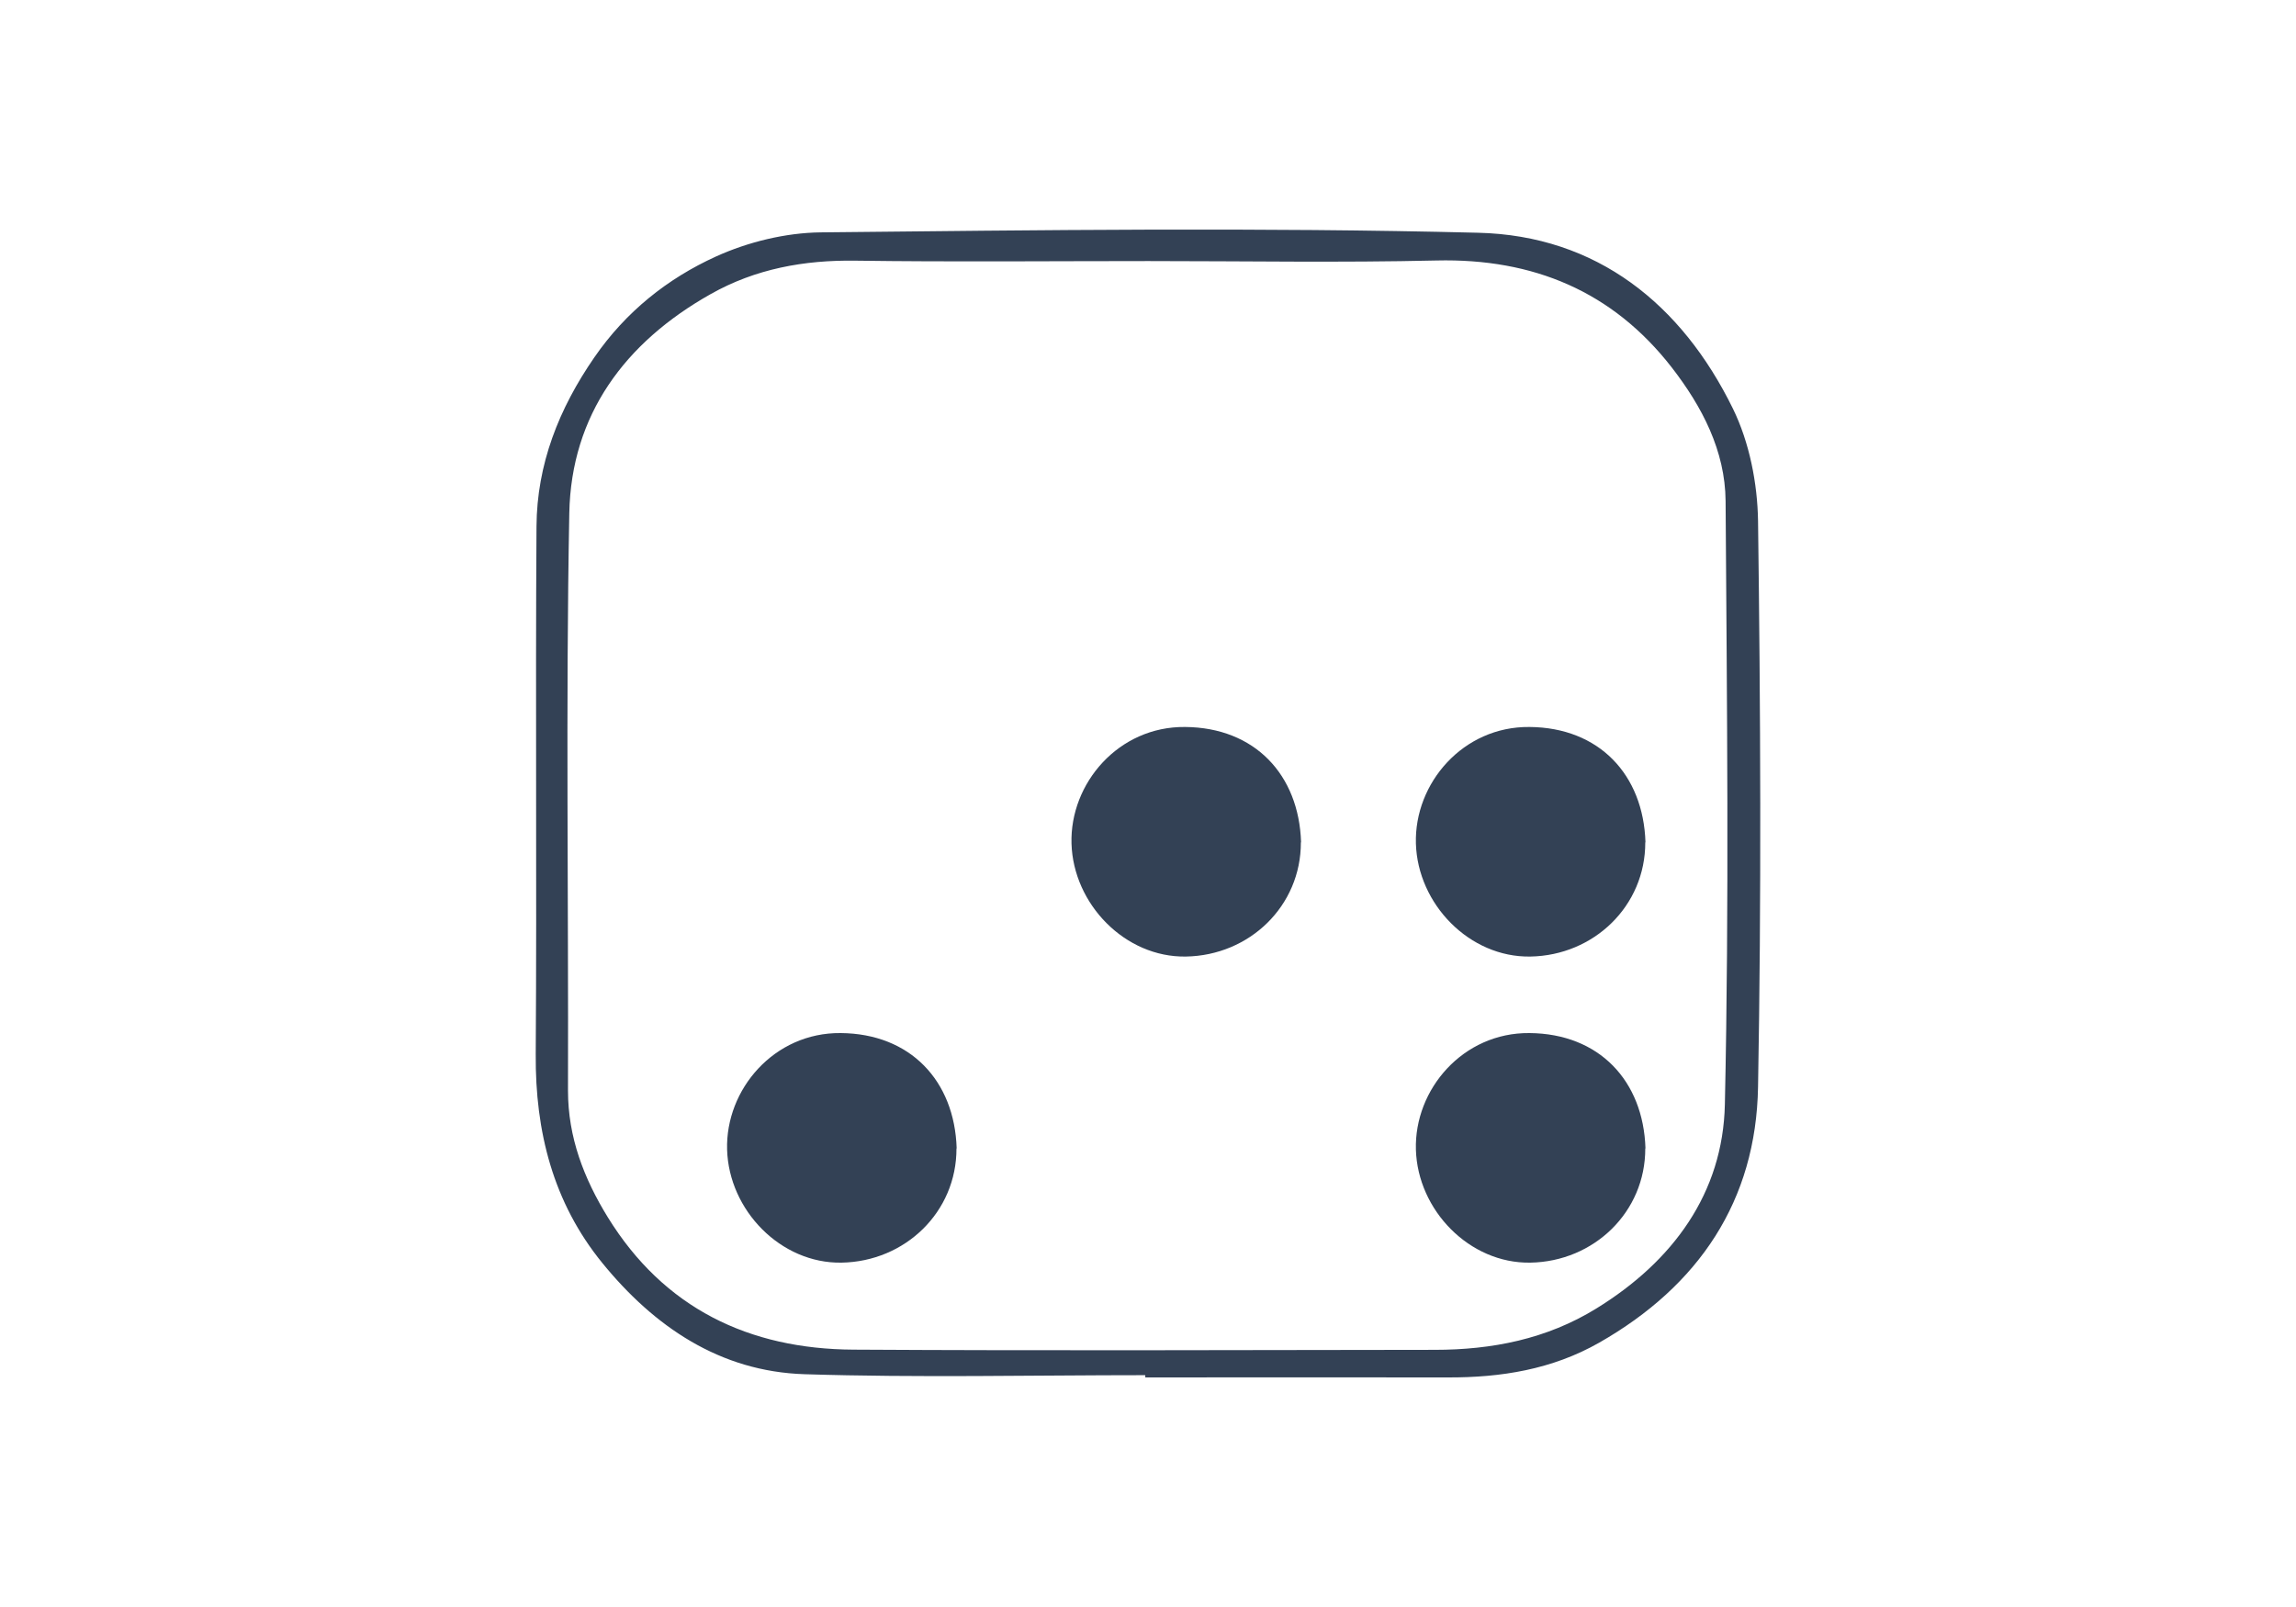 <svg width="60" height="42" viewBox="0 0 60 42" fill="none" xmlns="http://www.w3.org/2000/svg">
<path d="M29.924 35.941C26.958 35.941 23.993 36.01 21.027 35.916C18.81 35.847 17.09 34.667 15.74 33.009C14.454 31.43 13.985 29.574 14 27.556C14.03 22.956 13.99 18.357 14.02 13.757C14.03 12.138 14.603 10.682 15.535 9.335C16.353 8.15 17.439 7.282 18.71 6.704C19.547 6.324 20.529 6.083 21.451 6.073C27.173 6.014 32.904 5.939 38.625 6.083C41.73 6.157 43.948 7.953 45.284 10.677C45.717 11.561 45.927 12.632 45.942 13.619C46.007 18.544 46.031 23.474 45.942 28.405C45.892 31.381 44.397 33.606 41.79 35.092C40.559 35.793 39.224 36.005 37.833 36C35.197 35.995 32.565 36 29.929 36C29.929 35.985 29.929 35.965 29.929 35.951L29.924 35.941ZM30.013 6.823C27.462 6.823 24.91 6.848 22.363 6.813C21.013 6.793 19.742 7.025 18.57 7.687C16.328 8.95 14.927 10.845 14.877 13.411C14.783 18.44 14.858 23.469 14.843 28.503C14.843 29.727 15.261 30.803 15.884 31.815C17.349 34.189 19.567 35.26 22.308 35.274C27.367 35.304 32.431 35.284 37.489 35.279C38.989 35.279 40.42 34.998 41.715 34.199C43.719 32.965 45.025 31.183 45.075 28.864C45.189 23.613 45.129 18.352 45.094 13.096C45.084 11.778 44.476 10.623 43.689 9.606C42.144 7.617 40.071 6.749 37.539 6.808C35.032 6.867 32.52 6.823 30.013 6.823Z" fill="#334155"/>
<path d="M24.995 30.014C25 31.677 23.653 32.972 21.991 33C20.403 33.027 19.047 31.632 19.001 30.046C18.956 28.473 20.23 26.982 21.969 27C23.789 27.014 24.945 28.245 25 30.014H24.995Z" fill="#334155"/>
<path d="M42.995 30.014C43 31.677 41.653 32.972 39.992 33C38.403 33.027 37.047 31.632 37.001 30.046C36.956 28.473 38.23 26.982 39.969 27C41.789 27.014 42.945 28.245 43 30.014H42.995Z" fill="#334155"/>
<path d="M42.995 22.014C43 23.677 41.653 24.972 39.992 25C38.403 25.027 37.047 23.632 37.001 22.046C36.956 20.473 38.23 18.982 39.969 19C41.789 19.014 42.945 20.245 43 22.014H42.995Z" fill="#334155"/>
<path d="M33.995 22.014C34 23.677 32.653 24.972 30.991 25C29.403 25.027 28.047 23.632 28.001 22.046C27.956 20.473 29.23 18.982 30.969 19C32.789 19.014 33.945 20.245 34 22.014H33.995Z" fill="#334155"/>
</svg>
